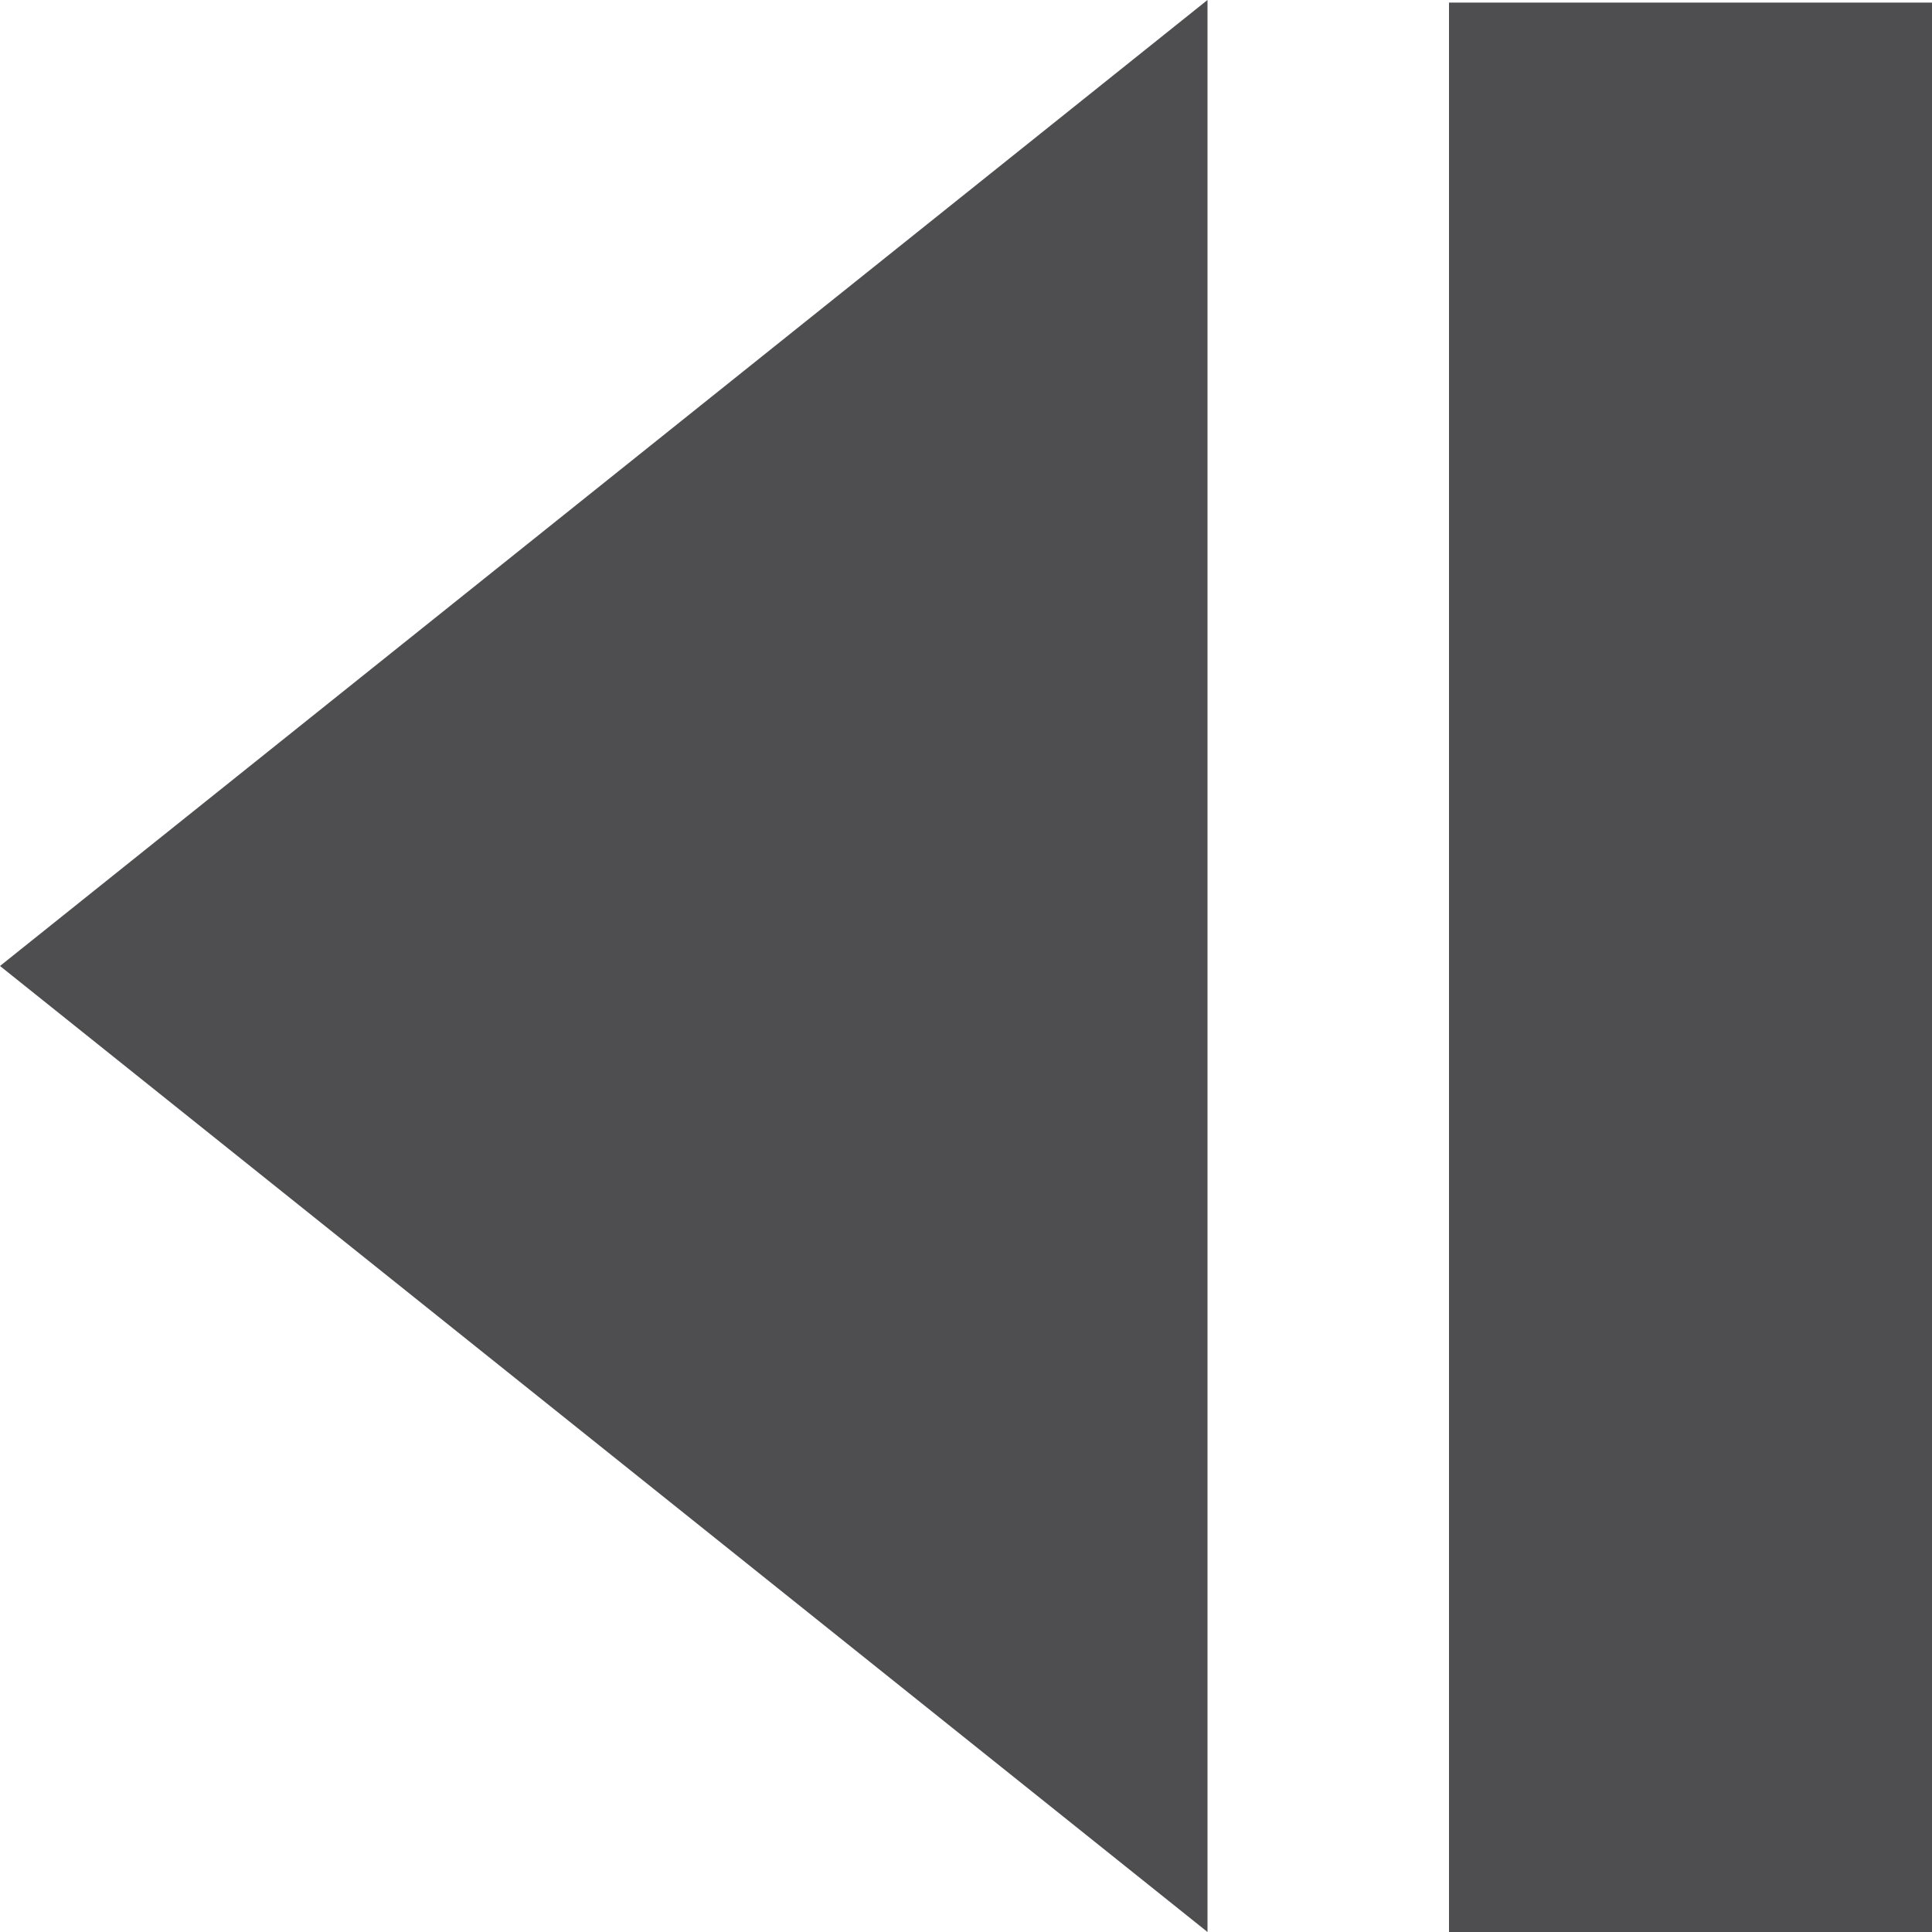 <?xml version="1.0" encoding="utf-8"?>
<svg style="enable-background:new 0 0 32 32;" width="32px" height="32px" viewBox="0 0 32 32" xmlns="http://www.w3.org/2000/svg">
  <g id="Layer_1" transform="matrix(0, -1, 1, 0, 0, 32)"/>
  <g id="eject" transform="matrix(0, -1, 1, 0, 0, 32)">
    <g>
      <polygon points="0,20 16,0 32,20   " style="fill:#4E4E50;"/>
      <rect height="8" style="fill:#4E4E50;" width="31.957" y="24"/>
    </g>
  </g>
</svg>